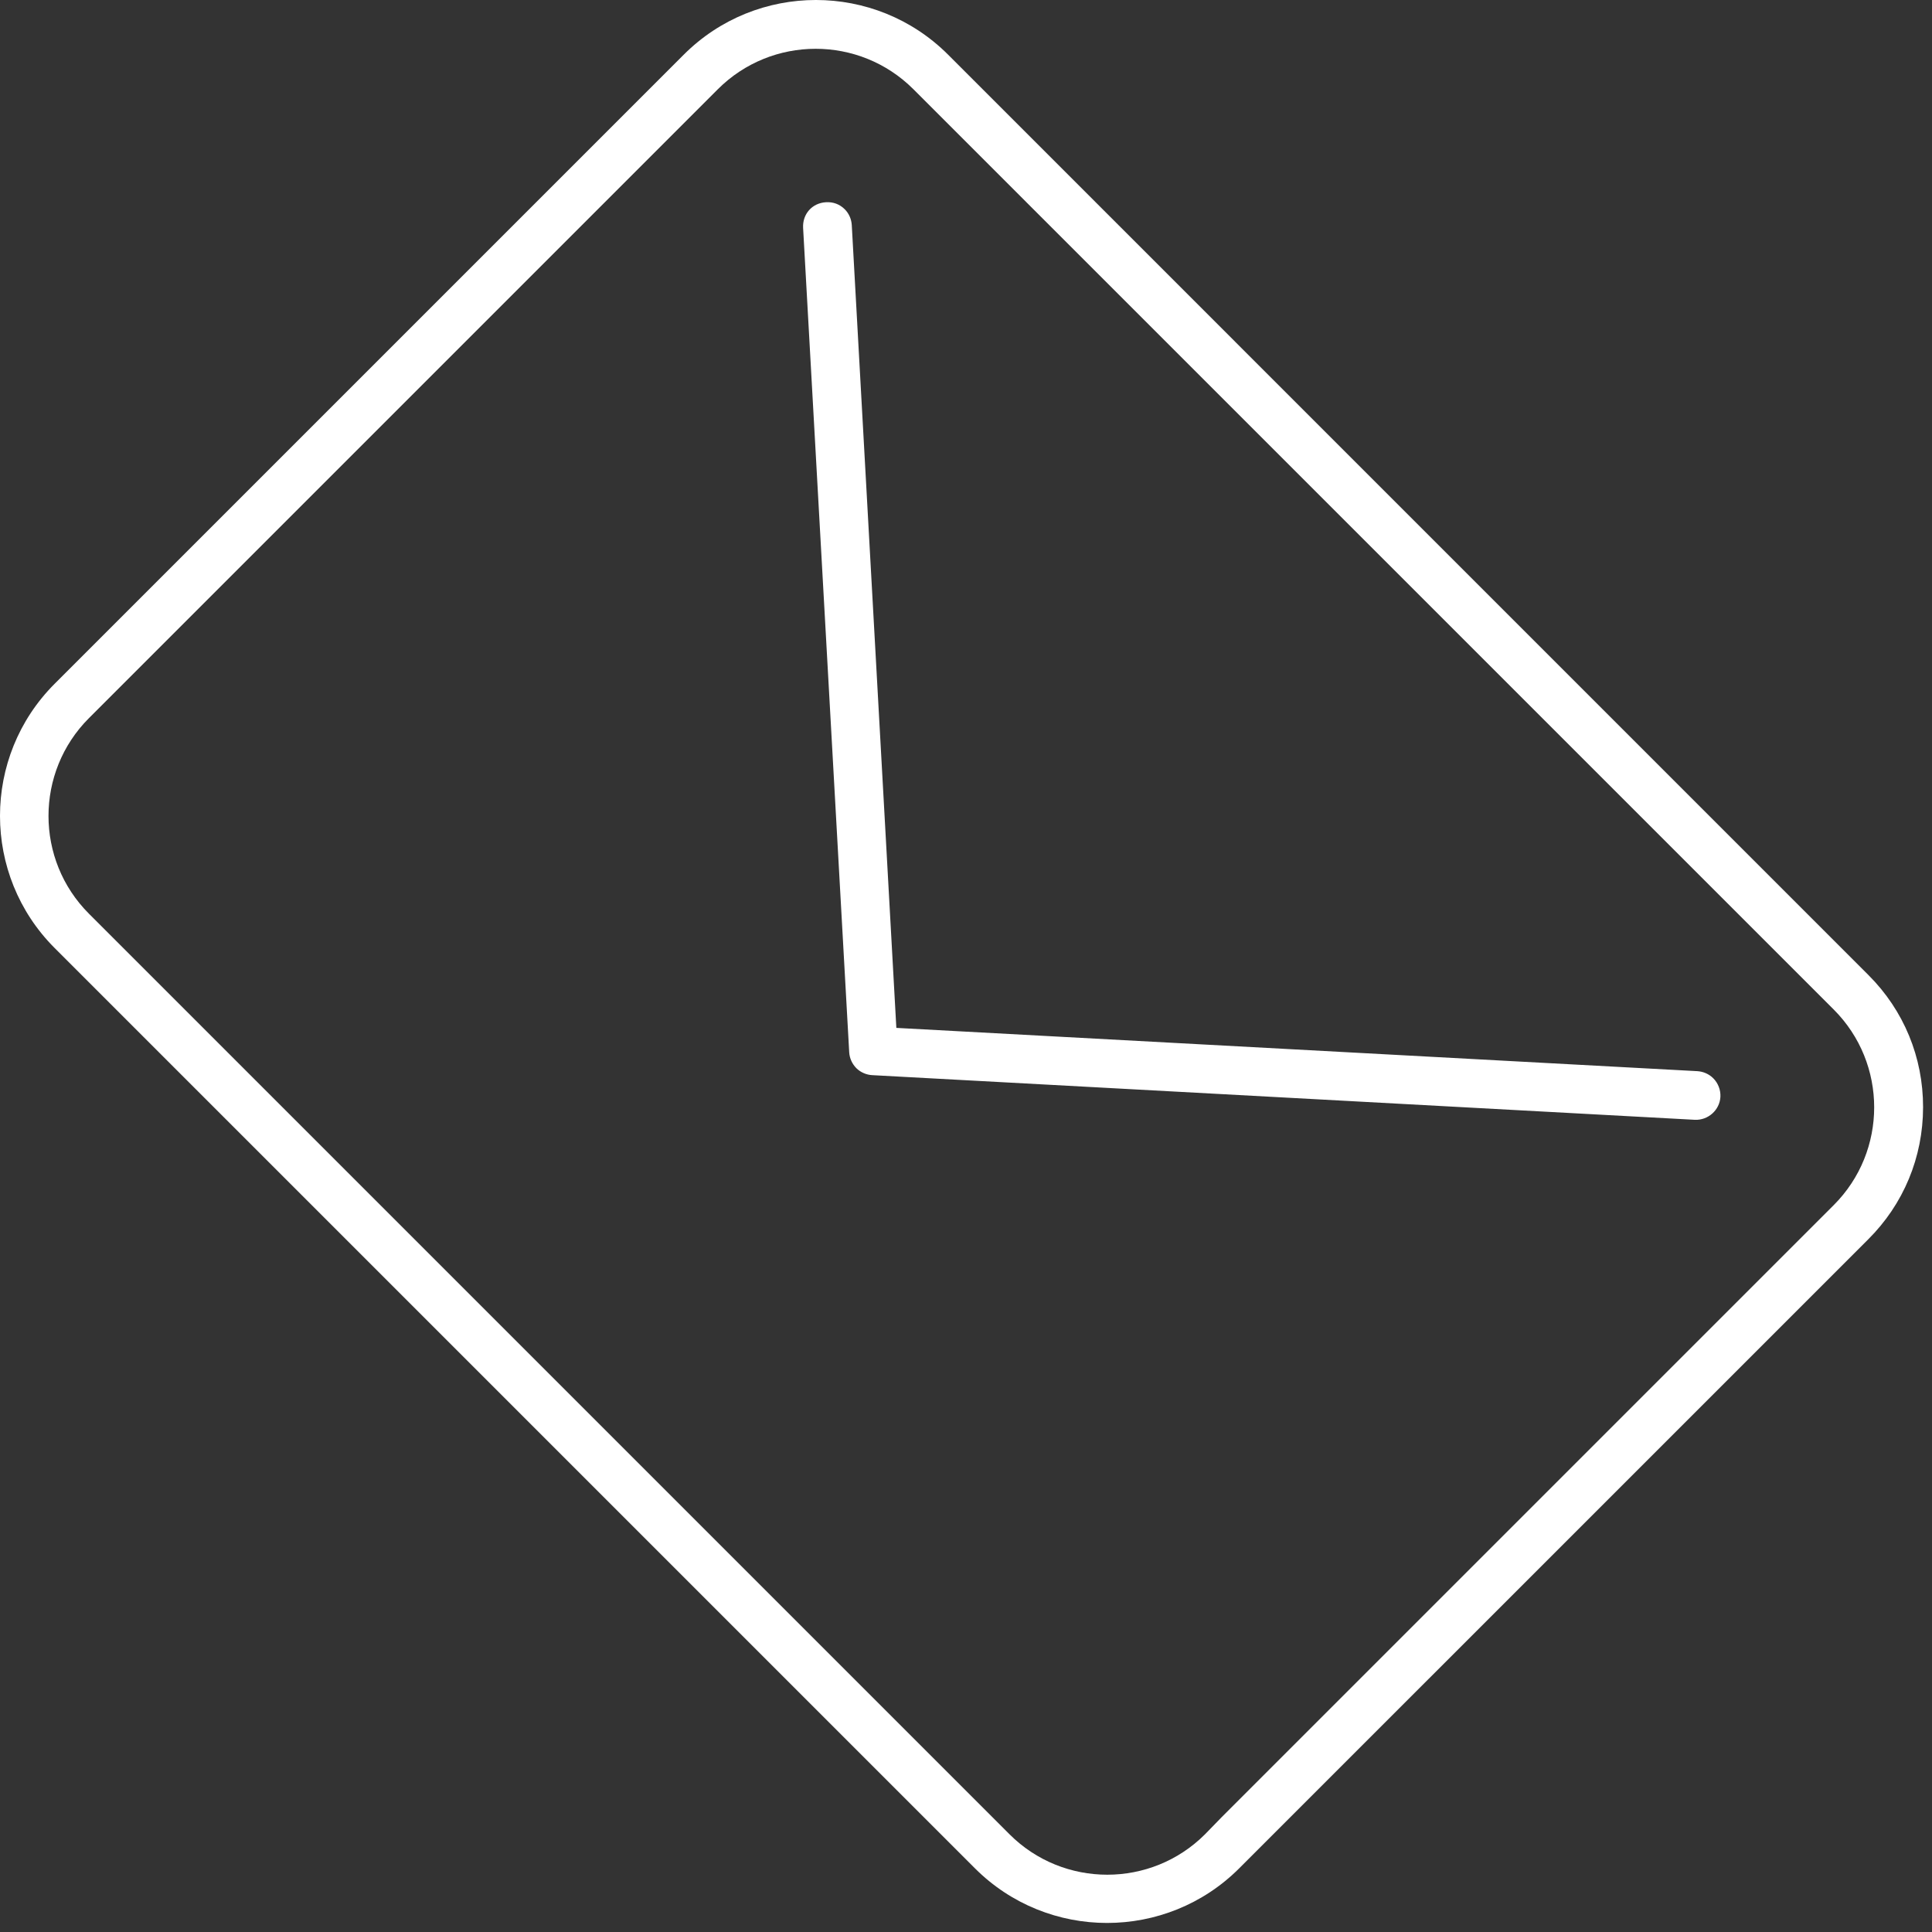 <?xml version="1.0" encoding="utf-8"?>
<!-- Generator: Adobe Illustrator 16.0.4, SVG Export Plug-In . SVG Version: 6.00 Build 0)  -->
<!DOCTYPE svg PUBLIC "-//W3C//DTD SVG 1.0//EN" "http://www.w3.org/TR/2001/REC-SVG-20010904/DTD/svg10.dtd">
<svg version="1.0" id="Layer_1" xmlns="http://www.w3.org/2000/svg" xmlns:xlink="http://www.w3.org/1999/xlink" x="0px" y="0px"
	 width="58px" height="58px" viewBox="0 0 58 58" enable-background="new 0 0 58 58" xml:space="preserve">
<rect x="0" y="0" width="58" height="58" fill="#333333" stroke="none"/>
<path fill="#FFFFFF" d="M1.64,28.46c-2.187-2.188-2.187-5.745,0-7.932L20.528,1.64c2.187-2.187,5.745-2.187,7.933,0l27.636,27.637
	c1.057,1.057,1.638,2.465,1.635,3.966c-0.002,1.501-0.587,2.909-1.649,3.965L37.201,56.089c-2.187,2.186-5.745,2.186-7.932,0
	L1.64,28.46z M27.421,2.679c-1.619-1.619-4.251-1.619-5.871,0L2.67,21.559c-1.618,1.619-1.619,4.253,0,5.871l27.636,27.636
	c1.618,1.619,4.252,1.619,5.87,0l0.507-0.521L55.05,36.178c1.619-1.619,1.619-4.252,0-5.871L27.421,2.679z M26.19,32.277
	c-0.178-0.007-0.358-0.087-0.479-0.207c-0.128-0.129-0.206-0.298-0.217-0.477l-1.384-24.75c-0.023-0.417,0.272-0.75,0.688-0.772
	c0.217-0.013,0.411,0.061,0.562,0.211c0.126,0.127,0.201,0.296,0.211,0.477l1.338,24.099l24.046,1.299
	c0.18,0.011,0.351,0.086,0.478,0.213c0.147,0.147,0.225,0.351,0.215,0.559c-0.022,0.396-0.369,0.708-0.771,0.688L26.19,32.277z"/>
</svg>
